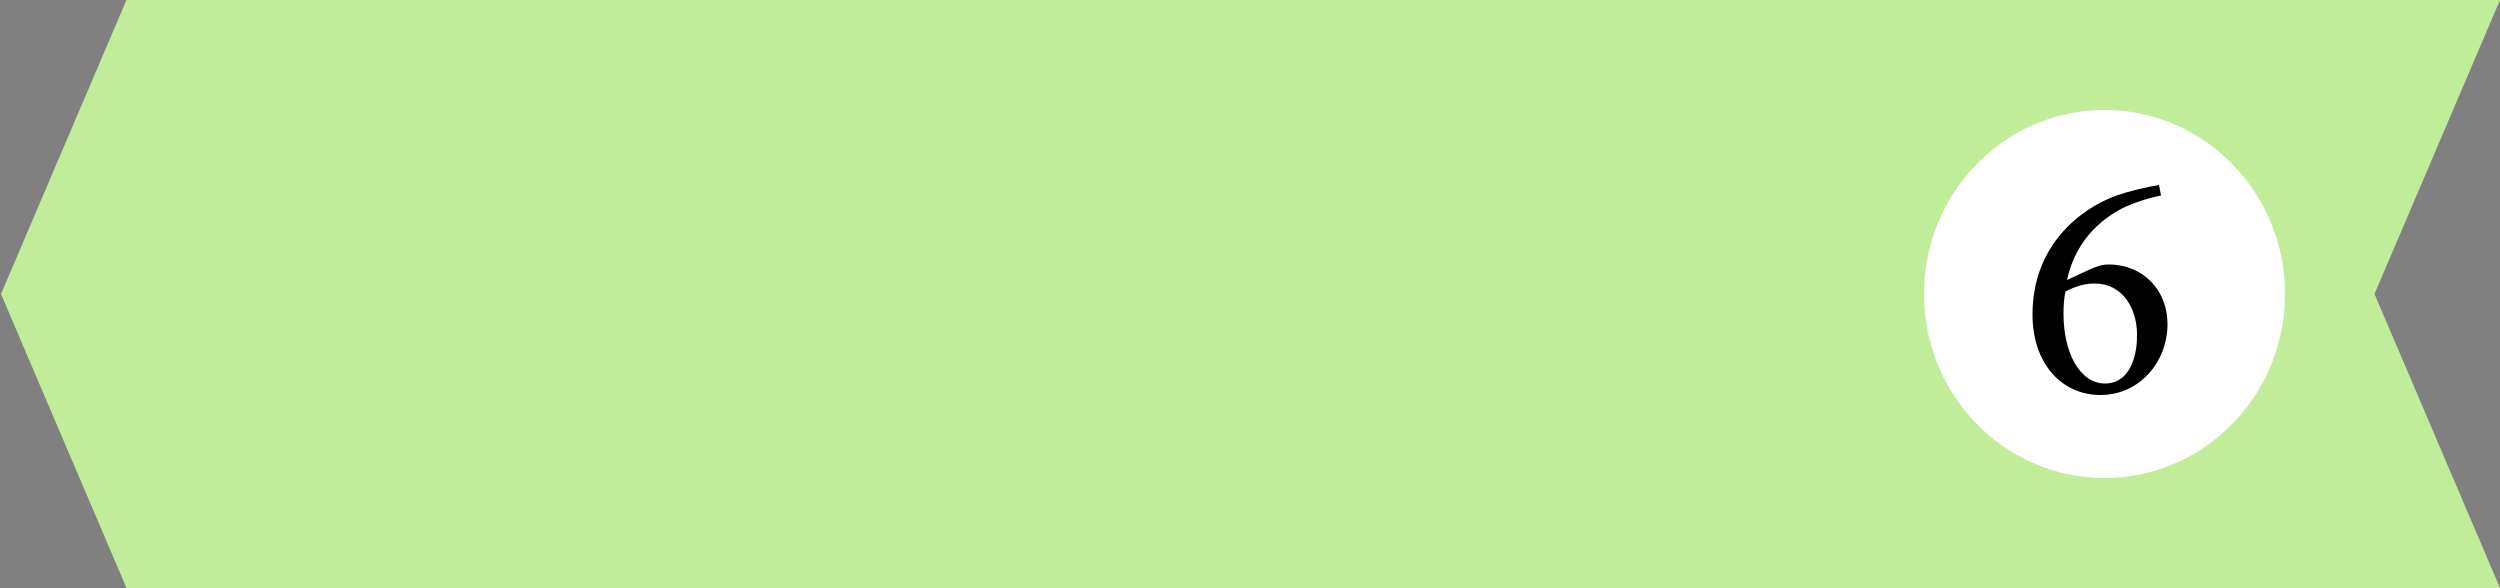 <?xml version="1.0" encoding="utf-8"?>
<!-- Generator: Adobe Illustrator 27.0.1, SVG Export Plug-In . SVG Version: 6.00 Build 0)  -->
<svg version="1.1" id="Layer_1" xmlns="http://www.w3.org/2000/svg" xmlns:xlink="http://www.w3.org/1999/xlink" x="0px" y="0px"
	 viewBox="0 0 500 117.6" style="enable-background:new 0 0 500 117.6;" xml:space="preserve">
<rect x="0" y="0" width="500" height="117.6" fill="#808080" stroke="none"/>
<style type="text/css">
	.st0{fill:#C1ED9A;}
	.st1{fill:#FFFFFF;}
</style>
<g>
	<polygon class="st0" points="474.9,58.8 500,117.6 25.3,117.6 0.2,58.8 25.3,0 500,0 	"/>
	<ellipse class="st1" cx="420.9" cy="58.8" rx="36.1" ry="36.8"/>
	<g>
		<path d="M417.7,54c1.5-0.7,2.7-1.1,4-1.1c7,0,11.8,5.2,11.8,11.9c0,7.7-5.7,14.2-13.4,14.2c-7.7,0-13.6-6.2-13.6-16.1
			c0-14.1,9.9-21.3,16.8-23.8c2.6-0.9,6-1.7,8.5-2.1l0.4,2.1c-2.1,0.4-4.7,1.2-7,2.2c-3.8,1.8-9.9,5.9-11.8,14.7L417.7,54z
			 M418.9,56.7c-2.3,0-4.3,0.8-5.8,1.6c-0.3,1.2-0.4,3-0.4,4.5c0,7.8,3.3,13.9,8.3,13.9c4.9,0,6.4-5.3,6.4-9.5
			C427.5,61.8,424.6,56.7,418.9,56.7L418.9,56.7z"/>
	</g>
</g>
</svg>
